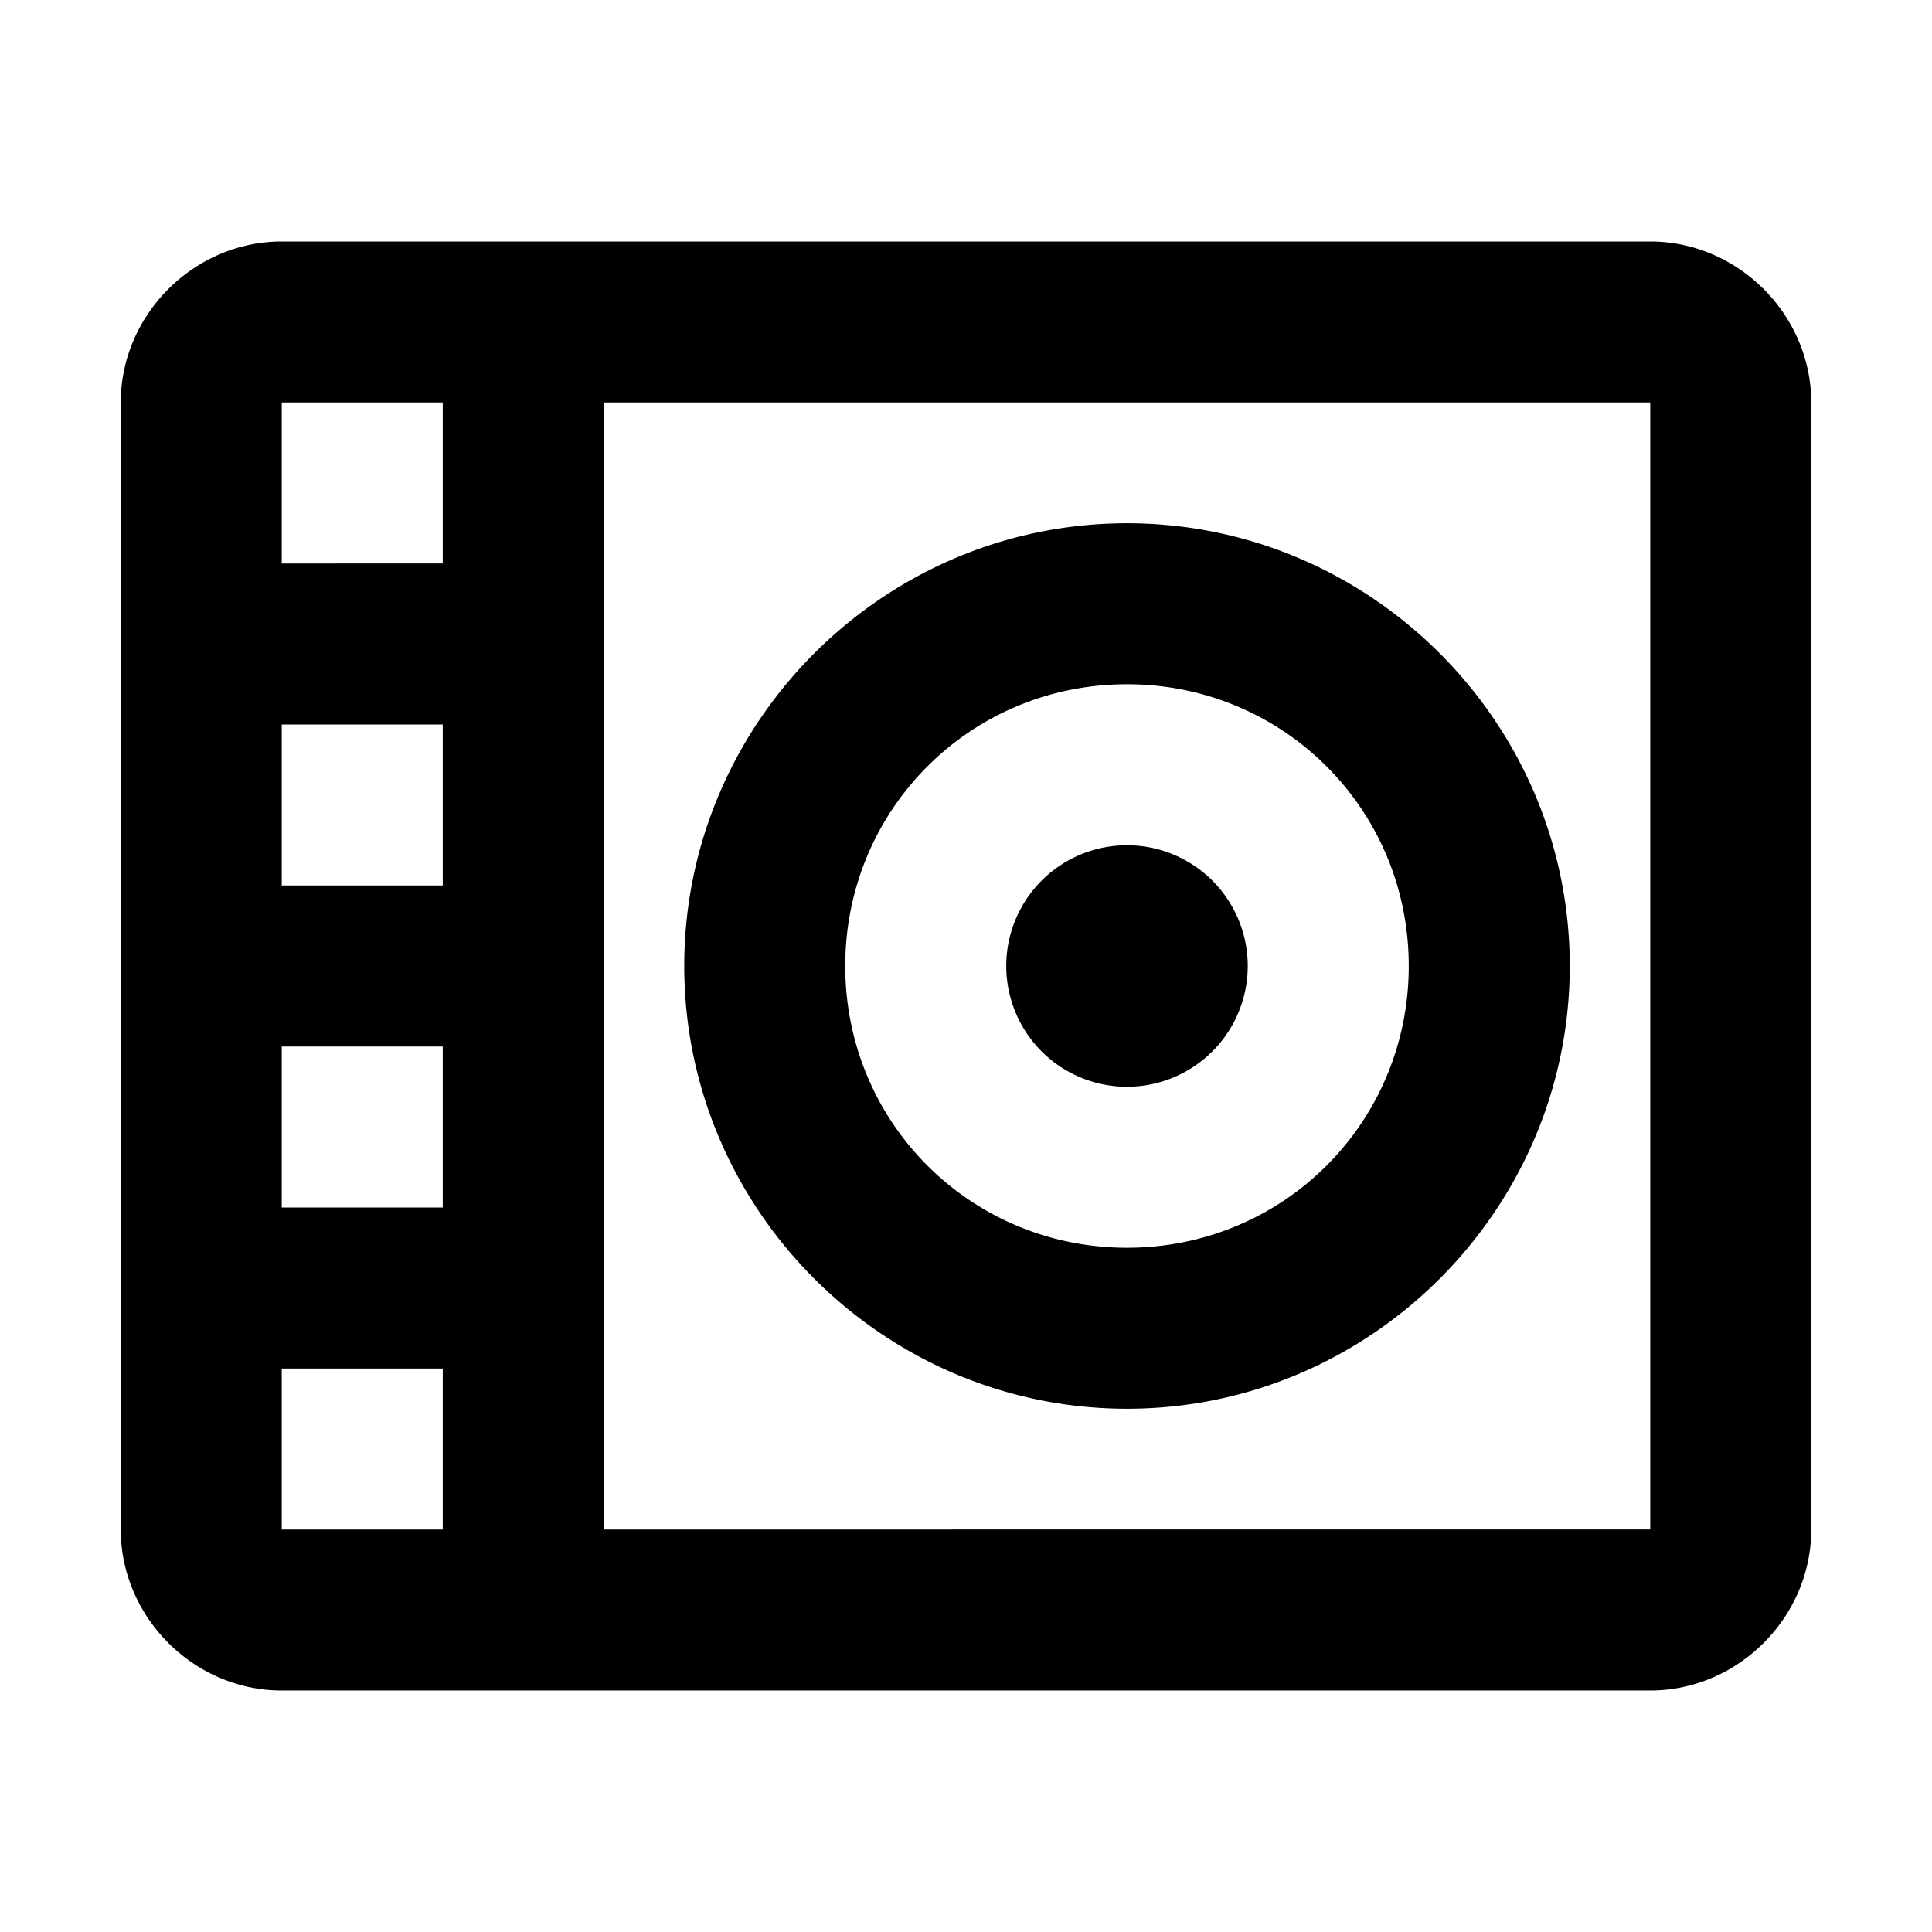 <svg xmlns="http://www.w3.org/2000/svg" width="48" height="48" viewBox="0 0 48 48"><path d="M7 6c-2.181 0-4 1.819-4 4v28c0 2.181 1.819 4 4 4h34c2.181 0 4-1.819 4-4V10c0-2.181-1.819-4-4-4zm0 4h4v4H7zm8 0h26v28H15zm13 3c-6.051 0-11 4.949-11 11s4.949 11 11 11 11-4.949 11-11-4.949-11-11-11zm0 4c3.89 0 7 3.11 7 7s-3.11 7-7 7-7-3.11-7-7 3.11-7 7-7zM7 18h4v4H7zm21 3a3 3 0 0 0-3 3 3 3 0 0 0 3 3 3 3 0 0 0 3-3 3 3 0 0 0-3-3zM7 26h4v4H7zm0 8h4v4H7z"/></svg>